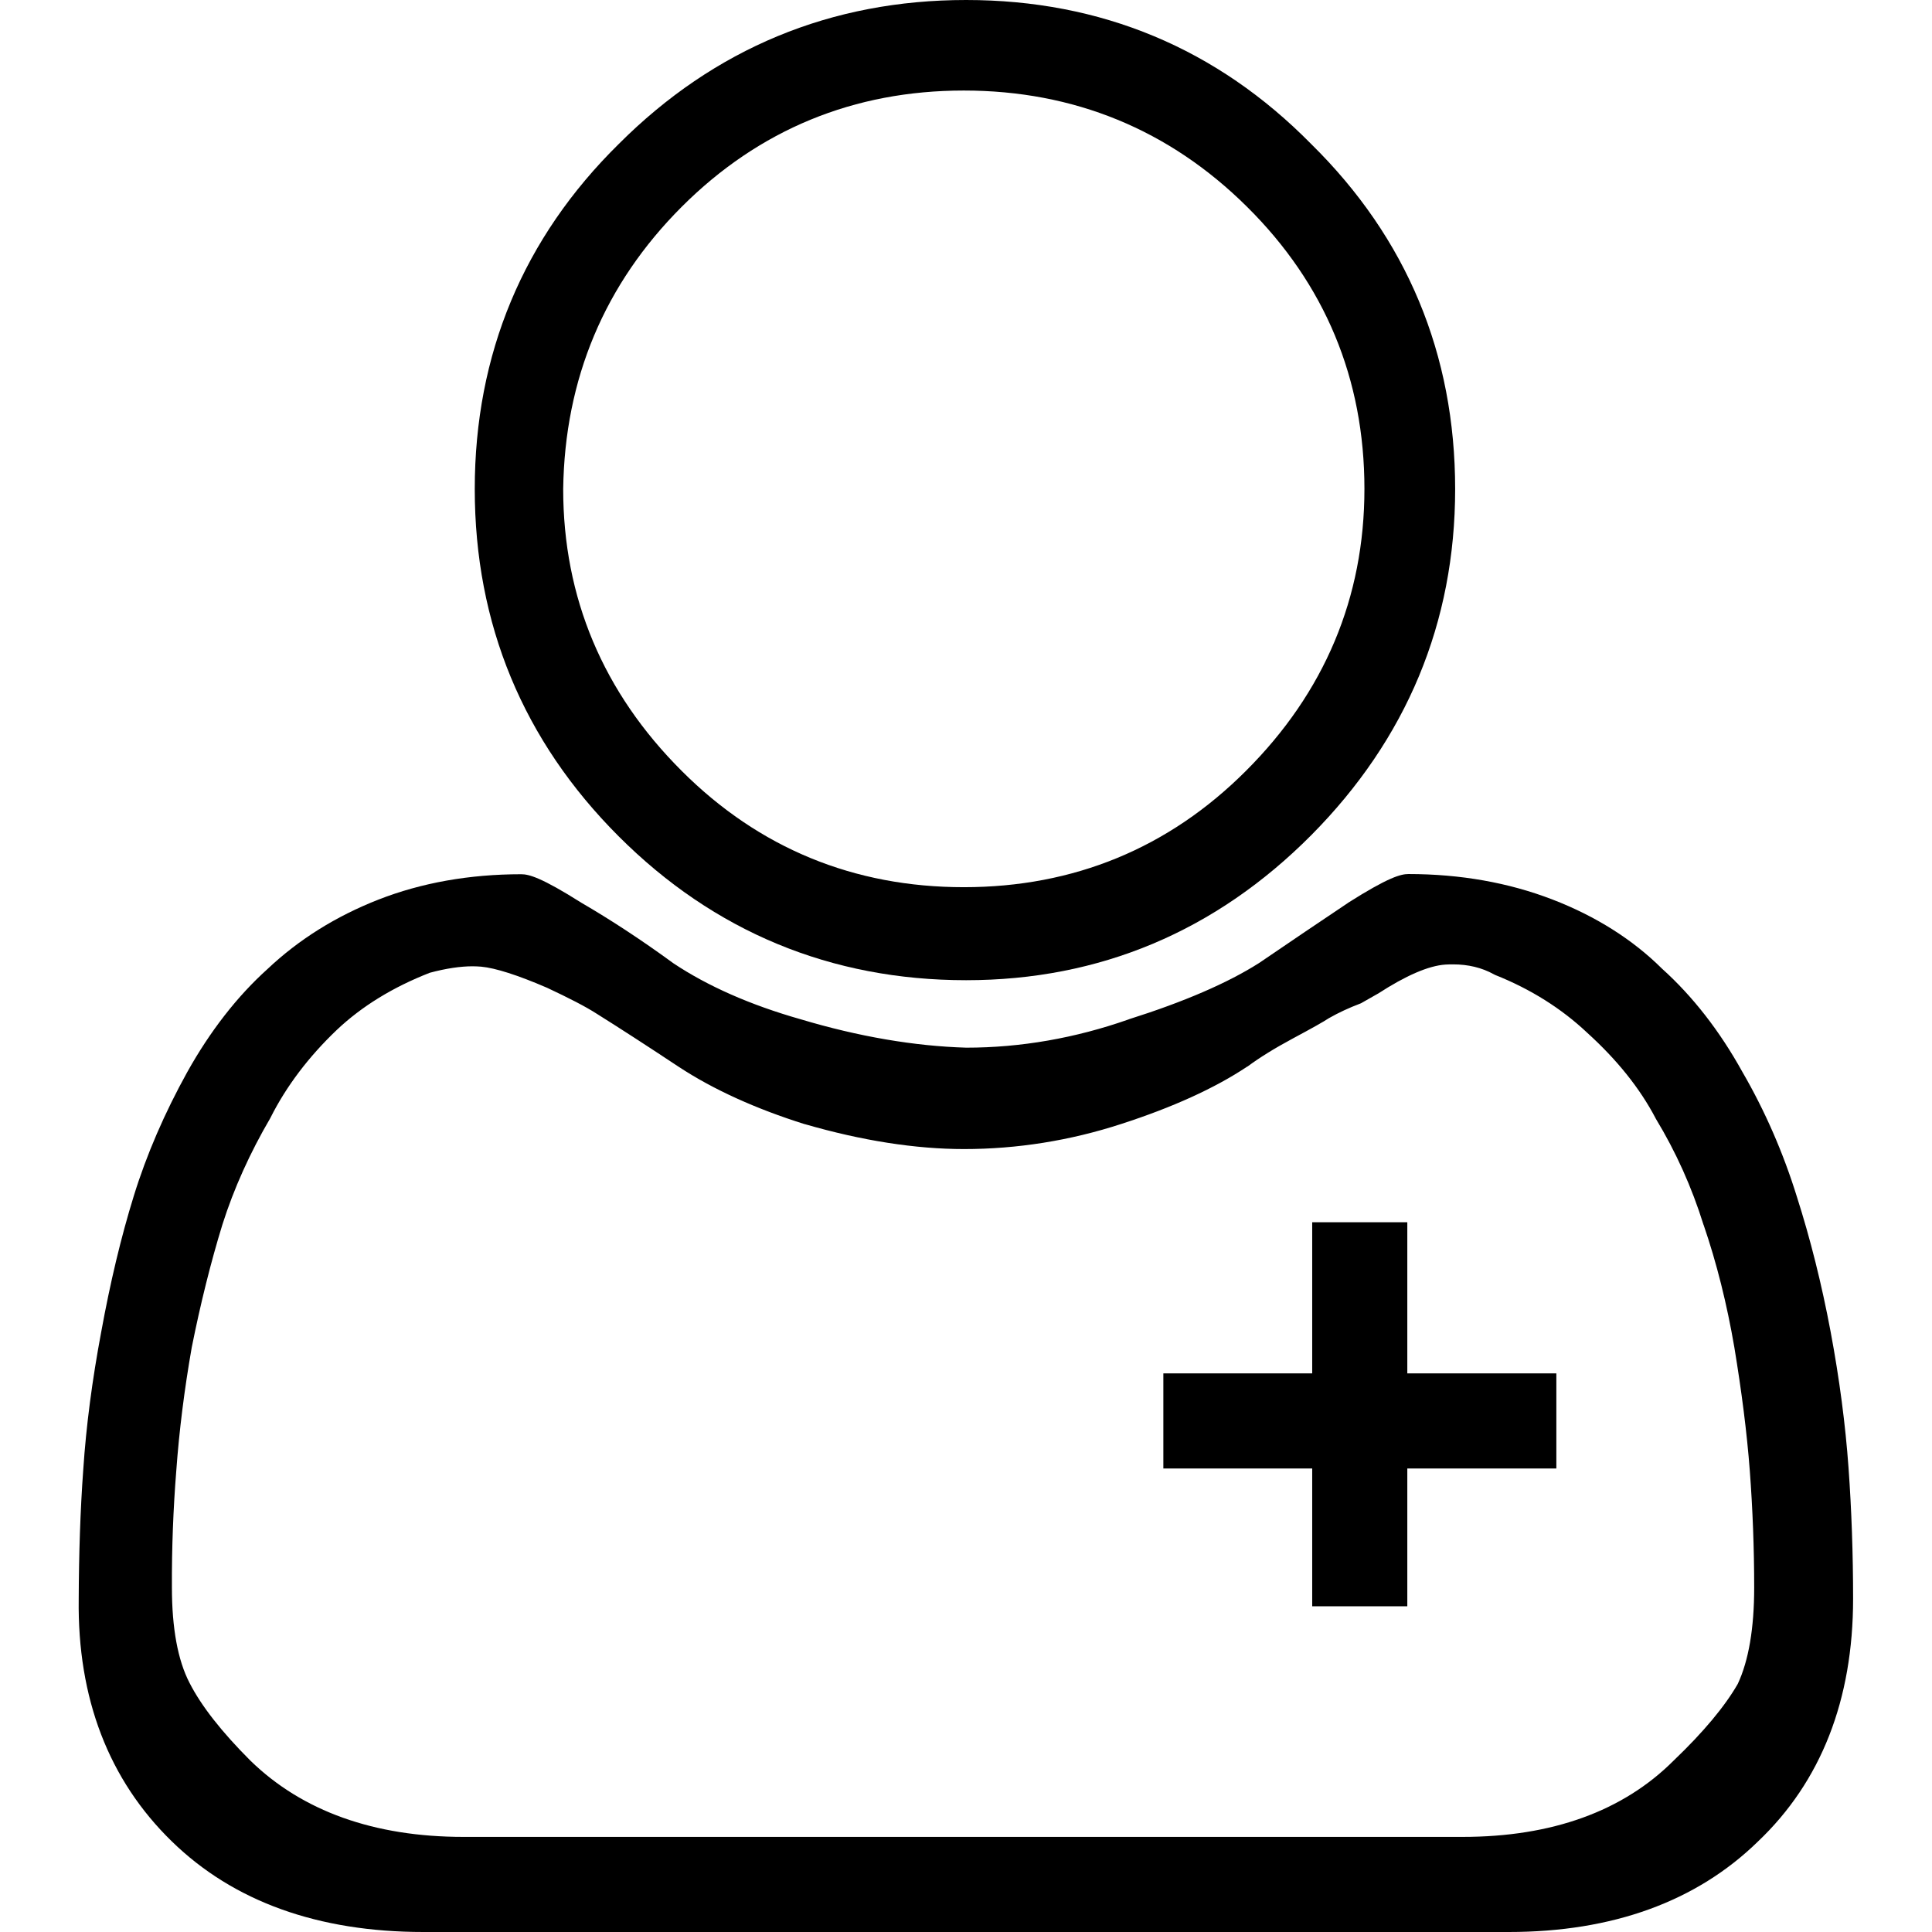 <?xml version="1.0" encoding="utf-8"?>
<!-- Generator: Adobe Illustrator 21.1.0, SVG Export Plug-In . SVG Version: 6.00 Build 0)  -->
<svg version="1.1"
	 id="svg2" xmlns:cc="http://creativecommons.org/ns#" xmlns:dc="http://purl.org/dc/elements/1.1/" xmlns:rdf="http://www.w3.org/1999/02/22-rdf-syntax-ns#" xmlns:svg="http://www.w3.org/2000/svg"
	 xmlns="http://www.w3.org/2000/svg" xmlns:xlink="http://www.w3.org/1999/xlink" x="0px" y="0px" viewBox="0 0 1013.7 1013.7"
	 style="enable-background:new 0 0 1013.7 1013.7;" xml:space="preserve">
<g>
	<path d="M506.9,514.3c70,0,130.9-25.6,181.1-76.1c50.1-50.5,75.5-111.6,75.5-181.6c0-70.8-25.4-131.7-75.5-181
		C638.6,25.4,577.7,0,506.9,0c-70.8,0-132.1,25.4-182.2,75.5c-50.1,49.3-75.6,110.3-75.6,181.1c0,70.8,25.4,132.1,75.5,182.2
		S436.1,514.3,506.9,514.3z M295.5,256.6c0.8-57.8,21.7-107.6,62.2-148.1c40.5-40.5,90.3-61,148-61c57.7,0,107.8,20.5,148.6,61
		c40.9,40.5,61.6,90.3,61.6,148c0,57-20.9,106.8-62.2,148c-40.5,40.5-90.3,61-148,61c-57.7,0-107.5-20.5-148-61
		C316.4,363.3,295.5,313.5,295.5,256.6z"/>
	<path d="M969.9,770.1c-1.6-22.3-4.7-46.3-9.4-71.4c-4.7-25.1-10.7-48.9-17.7-70.8c-7.1-22.9-16.7-45-28.6-65.5
		c-11.9-21.5-26.1-39.7-42.1-54.1c-15.4-15.3-34.8-27.6-57.7-36.4c-22.9-8.8-48.2-13.3-75.4-13.3c-4.1,0-10.7,1.8-31.7,15.1
		l-0.1,0.1c-13.9,9.3-29.6,19.9-46.6,31.5c-16.5,10.5-39.5,20.4-68.3,29.5l-0.2,0.1c-27.9,9.8-56.5,14.8-85.1,14.8
		c-27.2-0.8-56.5-5.8-86.9-14.9c-26.4-7.5-48.8-17.4-66.8-29.4c-17.1-12.5-33.4-23.1-48.2-31.7c-20.9-13.2-27.5-15-31.6-15
		c-27.2,0-52.4,4.5-74.9,13.3c-22.5,8.8-42,21.1-58.2,36.4c-16,14.4-30.2,32.7-42.2,54.2c-11.8,21.3-21.3,43.2-28,64.9
		c-6.7,21.6-12.4,45.6-17.1,71.4c-4.7,25-7.9,49.3-9.4,72c-1.6,21.8-2.3,44.7-2.4,68.1C40.6,891,57,933.9,90.2,966.2
		c32.3,31.5,76.7,47.5,132,47.5h569.4c54.5,0,98.5-16,130.7-47.4c33.2-31.5,50-74.4,50-127.5C972.3,815.4,971.5,792.3,969.9,770.1z
		 M92.5,771.6c1.5-20.7,4.2-42.4,8.1-64.6c4.6-23,10-44.7,16.1-64.5c6-18.9,14.5-37.7,25.1-55.8l0.1-0.2l0.1-0.2
		c8.2-16.3,19.9-31.8,34.7-45.9c13.2-12.5,29.6-22.5,48.8-30c8.6-2.3,16.1-3.4,22.5-3.4c1.5,0,3.1,0.1,4.5,0.2
		c7.4,0.7,19.1,4.4,34.6,11.1c11.3,5.3,20.1,9.8,26,13.6c12.3,7.7,26.8,17.1,43.1,27.9c18.3,12,40.5,22,65.9,30l0.1,0
		c30,8.7,58.2,13.1,83.6,13.1c27.8,0,55.6-4.4,82.6-13.2c26.9-8.7,49.1-18.8,65.9-30l0.2-0.1l0.2-0.1c5.9-4.4,13.9-9.4,23.6-14.6
		c10.1-5.4,16.3-8.9,19-10.7c5.1-2.9,10.5-5.4,16.3-7.6l0.5-0.2l8.8-5l0.2-0.1c14.5-9.4,26.4-14.6,35.3-15.2
		c1.4-0.1,2.8-0.1,4.1-0.1c7.8,0,15,1.7,21.3,5.2l0.4,0.2l0.4,0.2c18.6,7.4,34.7,17.6,48,30.1l0.1,0.1
		c15.7,14.2,27.7,29.2,35.9,44.8l0.1,0.2l0.1,0.2c10.5,17.3,18.9,36,25,55.6l0.1,0.2c6.8,19.8,12.2,41.4,16.1,64.2
		c3.8,23,6.6,44.8,8.1,64.7c1.5,20,2.3,40.6,2.3,61.3c0,21.3-2.9,38.3-8.6,50.5c-6.7,11.7-18,25.3-33.6,40.2l-0.1,0.1
		c-26.5,26.5-63.8,40-110.7,40H243.2c-46.9,0-84.6-13.5-111.8-40c-15-15-25.8-28.7-32-40.9c-6.1-11.8-9.2-28.6-9.2-50
		C90.1,812.3,90.9,791.6,92.5,771.6z"/>
	<polygon points="688.5,842.8 738.4,842.8 738.4,770.5 816.6,770.5 816.6,720.6 738.4,720.6 738.4,641.3 688.5,641.3 688.5,720.6 
		610.4,720.6 610.4,770.5 688.5,770.5 	"/>
</g>
</svg>
